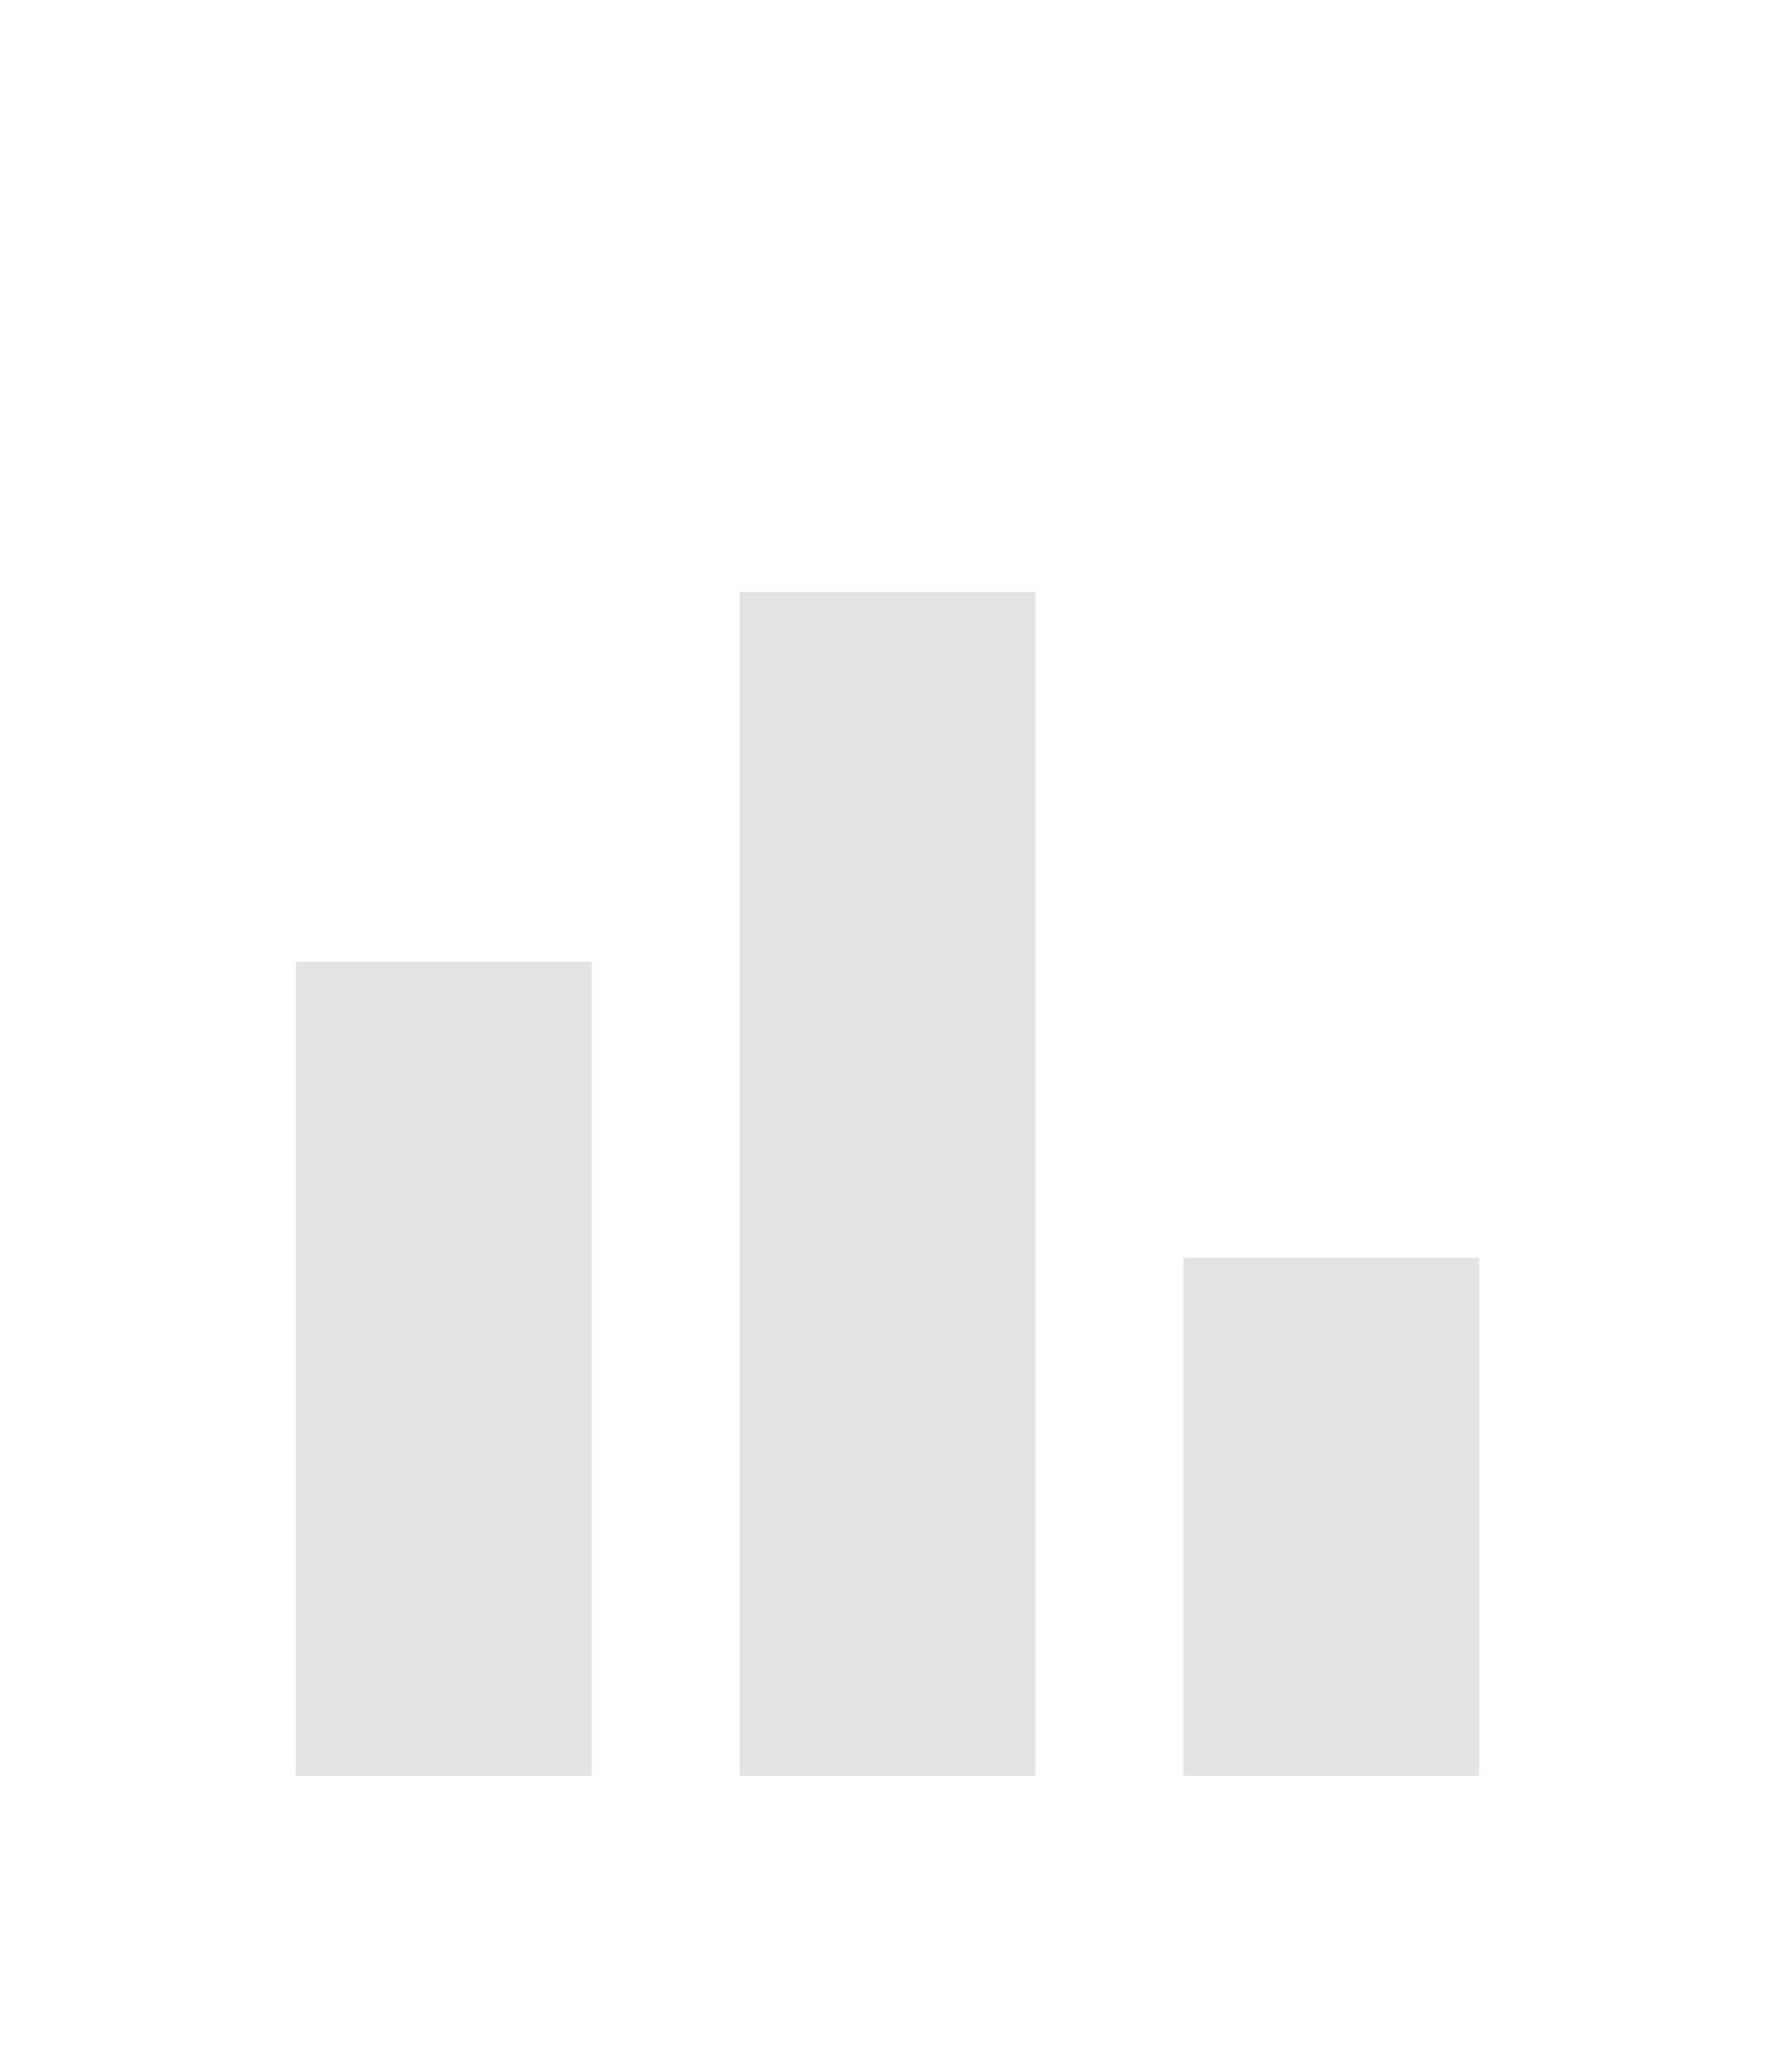 <svg width="24" height="28" viewBox="0 0 24 28" fill="none" xmlns="http://www.w3.org/2000/svg">
<g filter="url(#filter0_d_403_1189)">
<mask id="mask0_403_1189" style="mask-type:alpha" maskUnits="userSpaceOnUse" x="0" y="0" width="24" height="24">
<rect width="24" height="24" fill="#D9D9D9"/>
</mask>
<g mask="url(#mask0_403_1189)">
<path d="M16 20V13H20V20H16ZM10 20V4H14V20H10ZM4 20V9H8V20H4Z" fill="#E0E0E0" fill-opacity="0.9"/>
</g>
</g>
<defs>
<filter id="filter0_d_403_1189" x="0" y="4" width="24" height="24" filterUnits="userSpaceOnUse" color-interpolation-filters="sRGB">
<feFlood flood-opacity="0" result="BackgroundImageFix"/>
<feColorMatrix in="SourceAlpha" type="matrix" values="0 0 0 0 0 0 0 0 0 0 0 0 0 0 0 0 0 0 127 0" result="hardAlpha"/>
<feOffset dy="4"/>
<feGaussianBlur stdDeviation="2"/>
<feComposite in2="hardAlpha" operator="out"/>
<feColorMatrix type="matrix" values="0 0 0 0 0 0 0 0 0 0 0 0 0 0 0 0 0 0 0.25 0"/>
<feBlend mode="normal" in2="BackgroundImageFix" result="effect1_dropShadow_403_1189"/>
<feBlend mode="normal" in="SourceGraphic" in2="effect1_dropShadow_403_1189" result="shape"/>
</filter>
</defs>
</svg>
